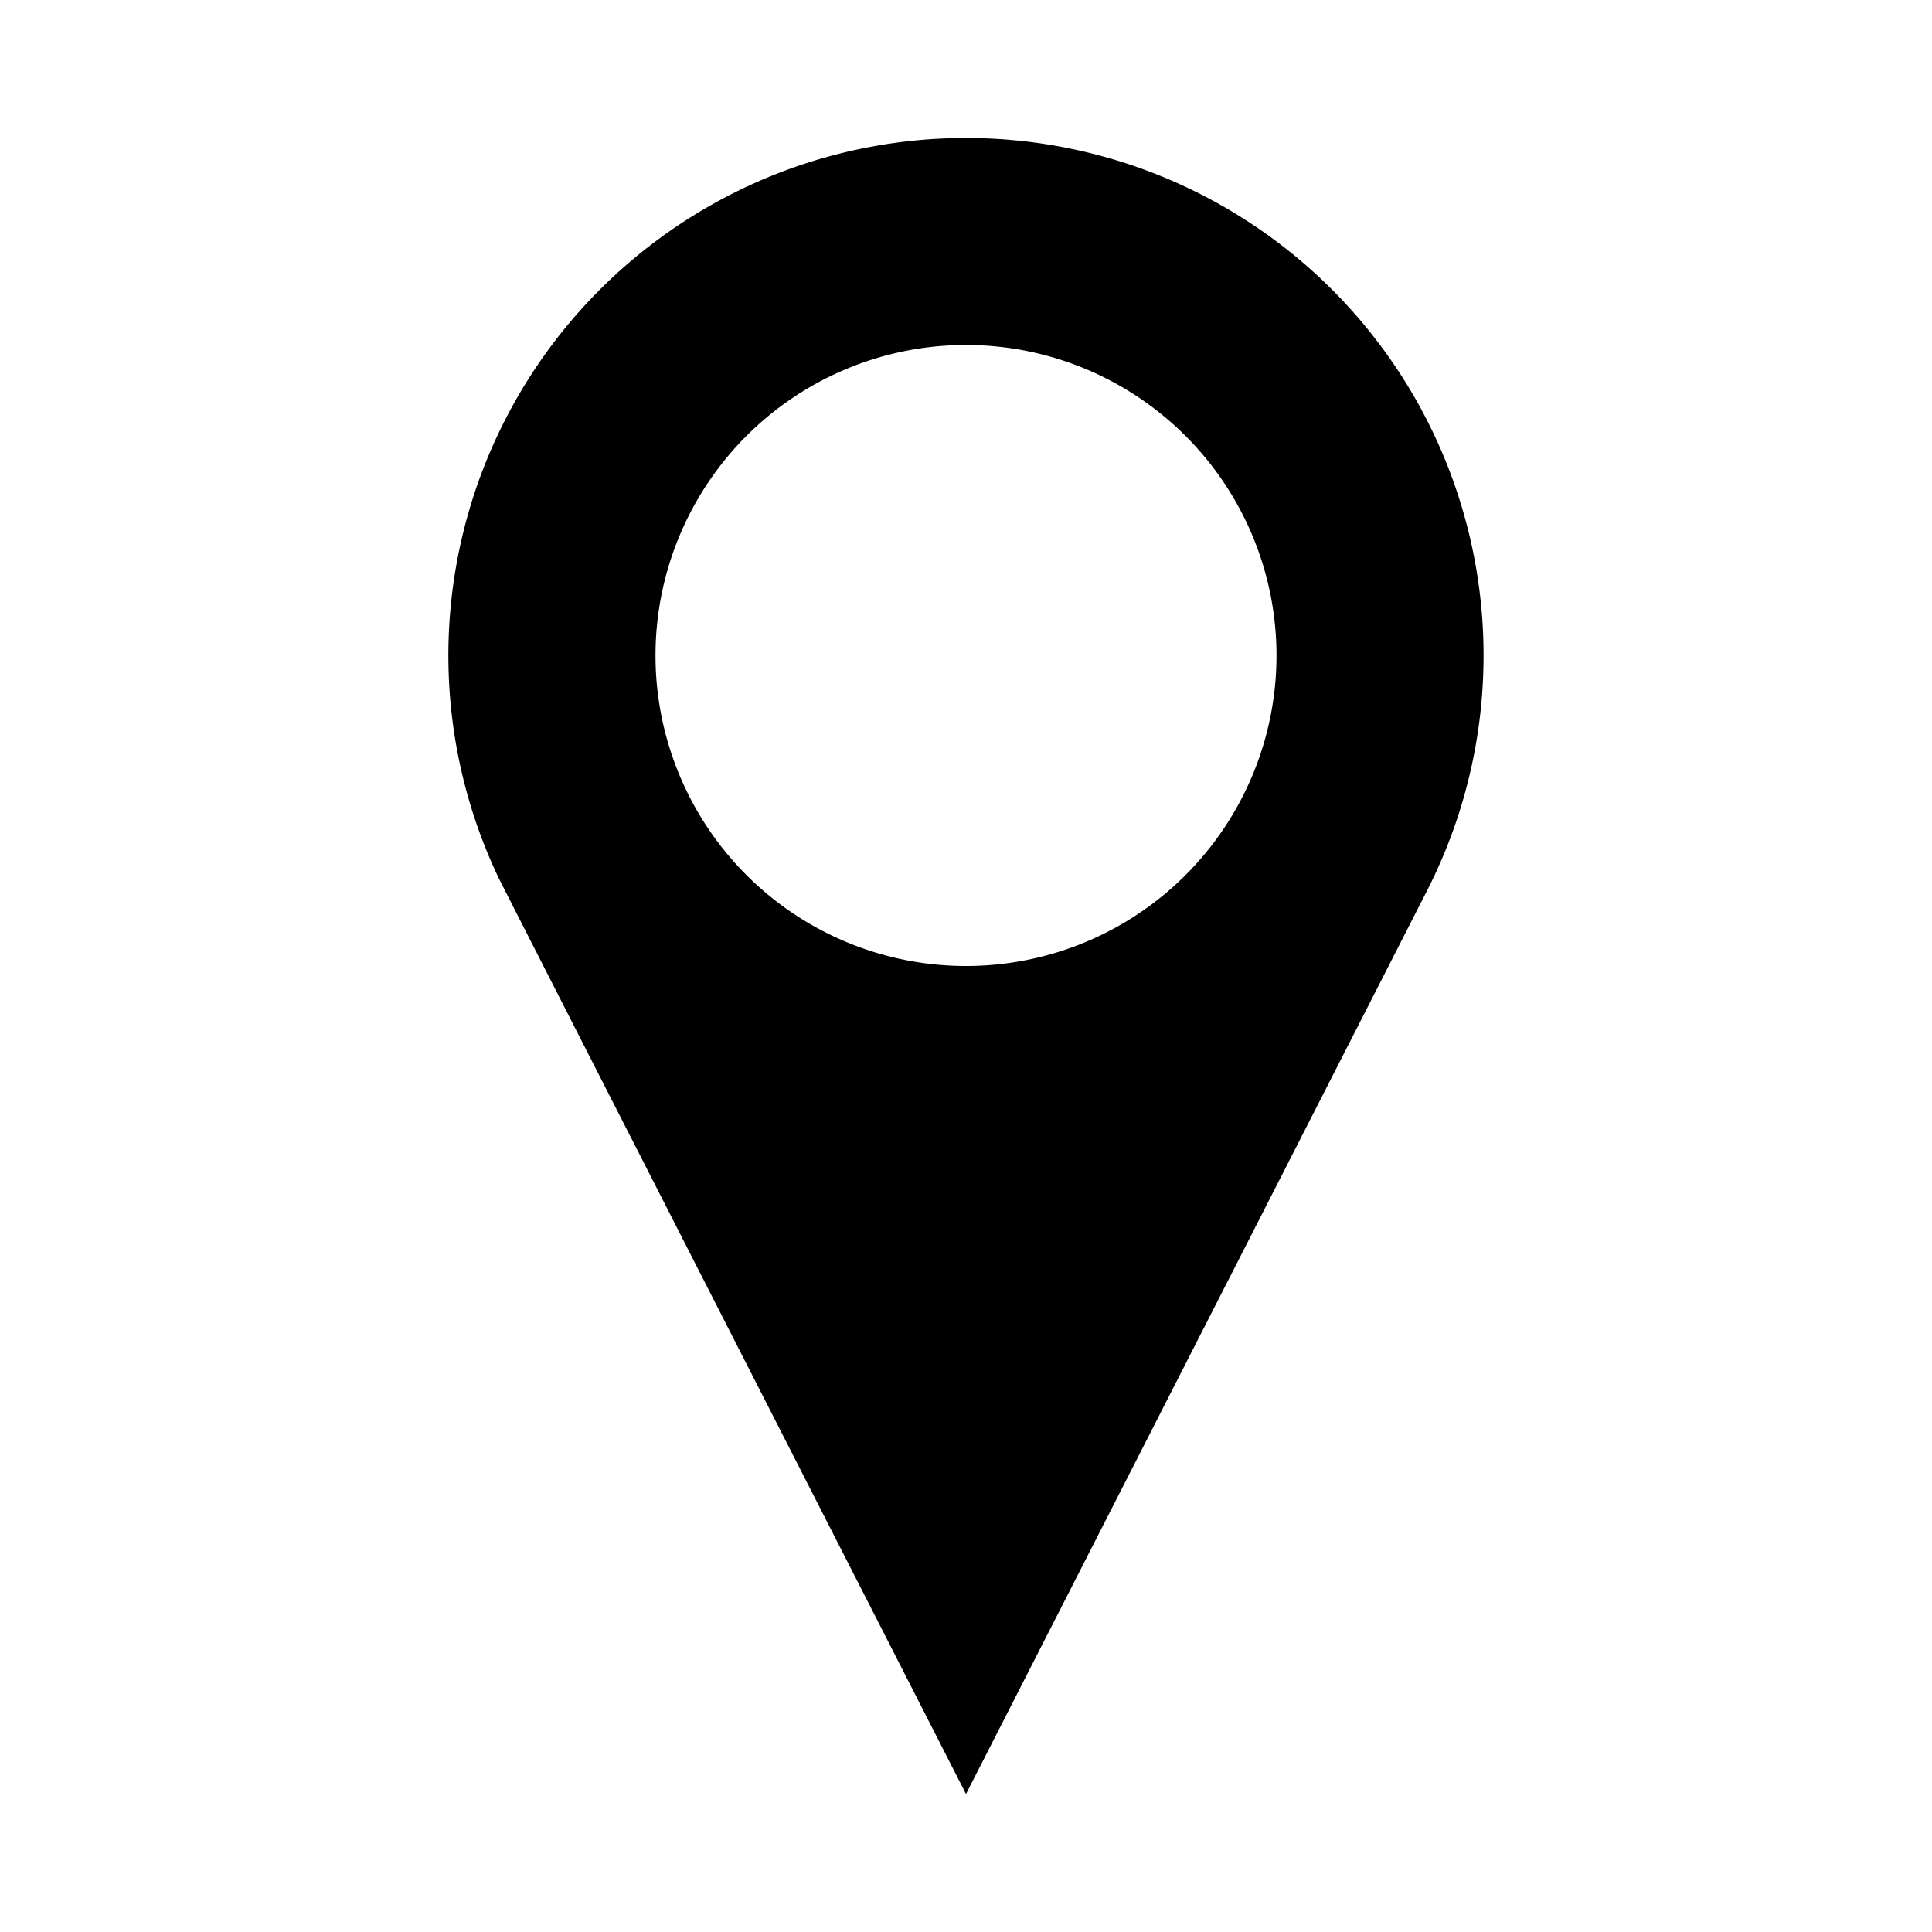 <svg aria-hidden="true" xmlns="http://www.w3.org/2000/svg" viewBox="0 0 14 14" height="1em" width="1em">
  <path d="M7 1a3.75 3.75 0 0 0-3.383 5.37C3.63 6.398 7 13 7 13l3.342-6.548A3.75 3.75 0 0 0 7 1Zm0 6a2.25 2.25 0 1 1 0-4.5A2.25 2.25 0 0 1 7 7Z"/>
</svg>
